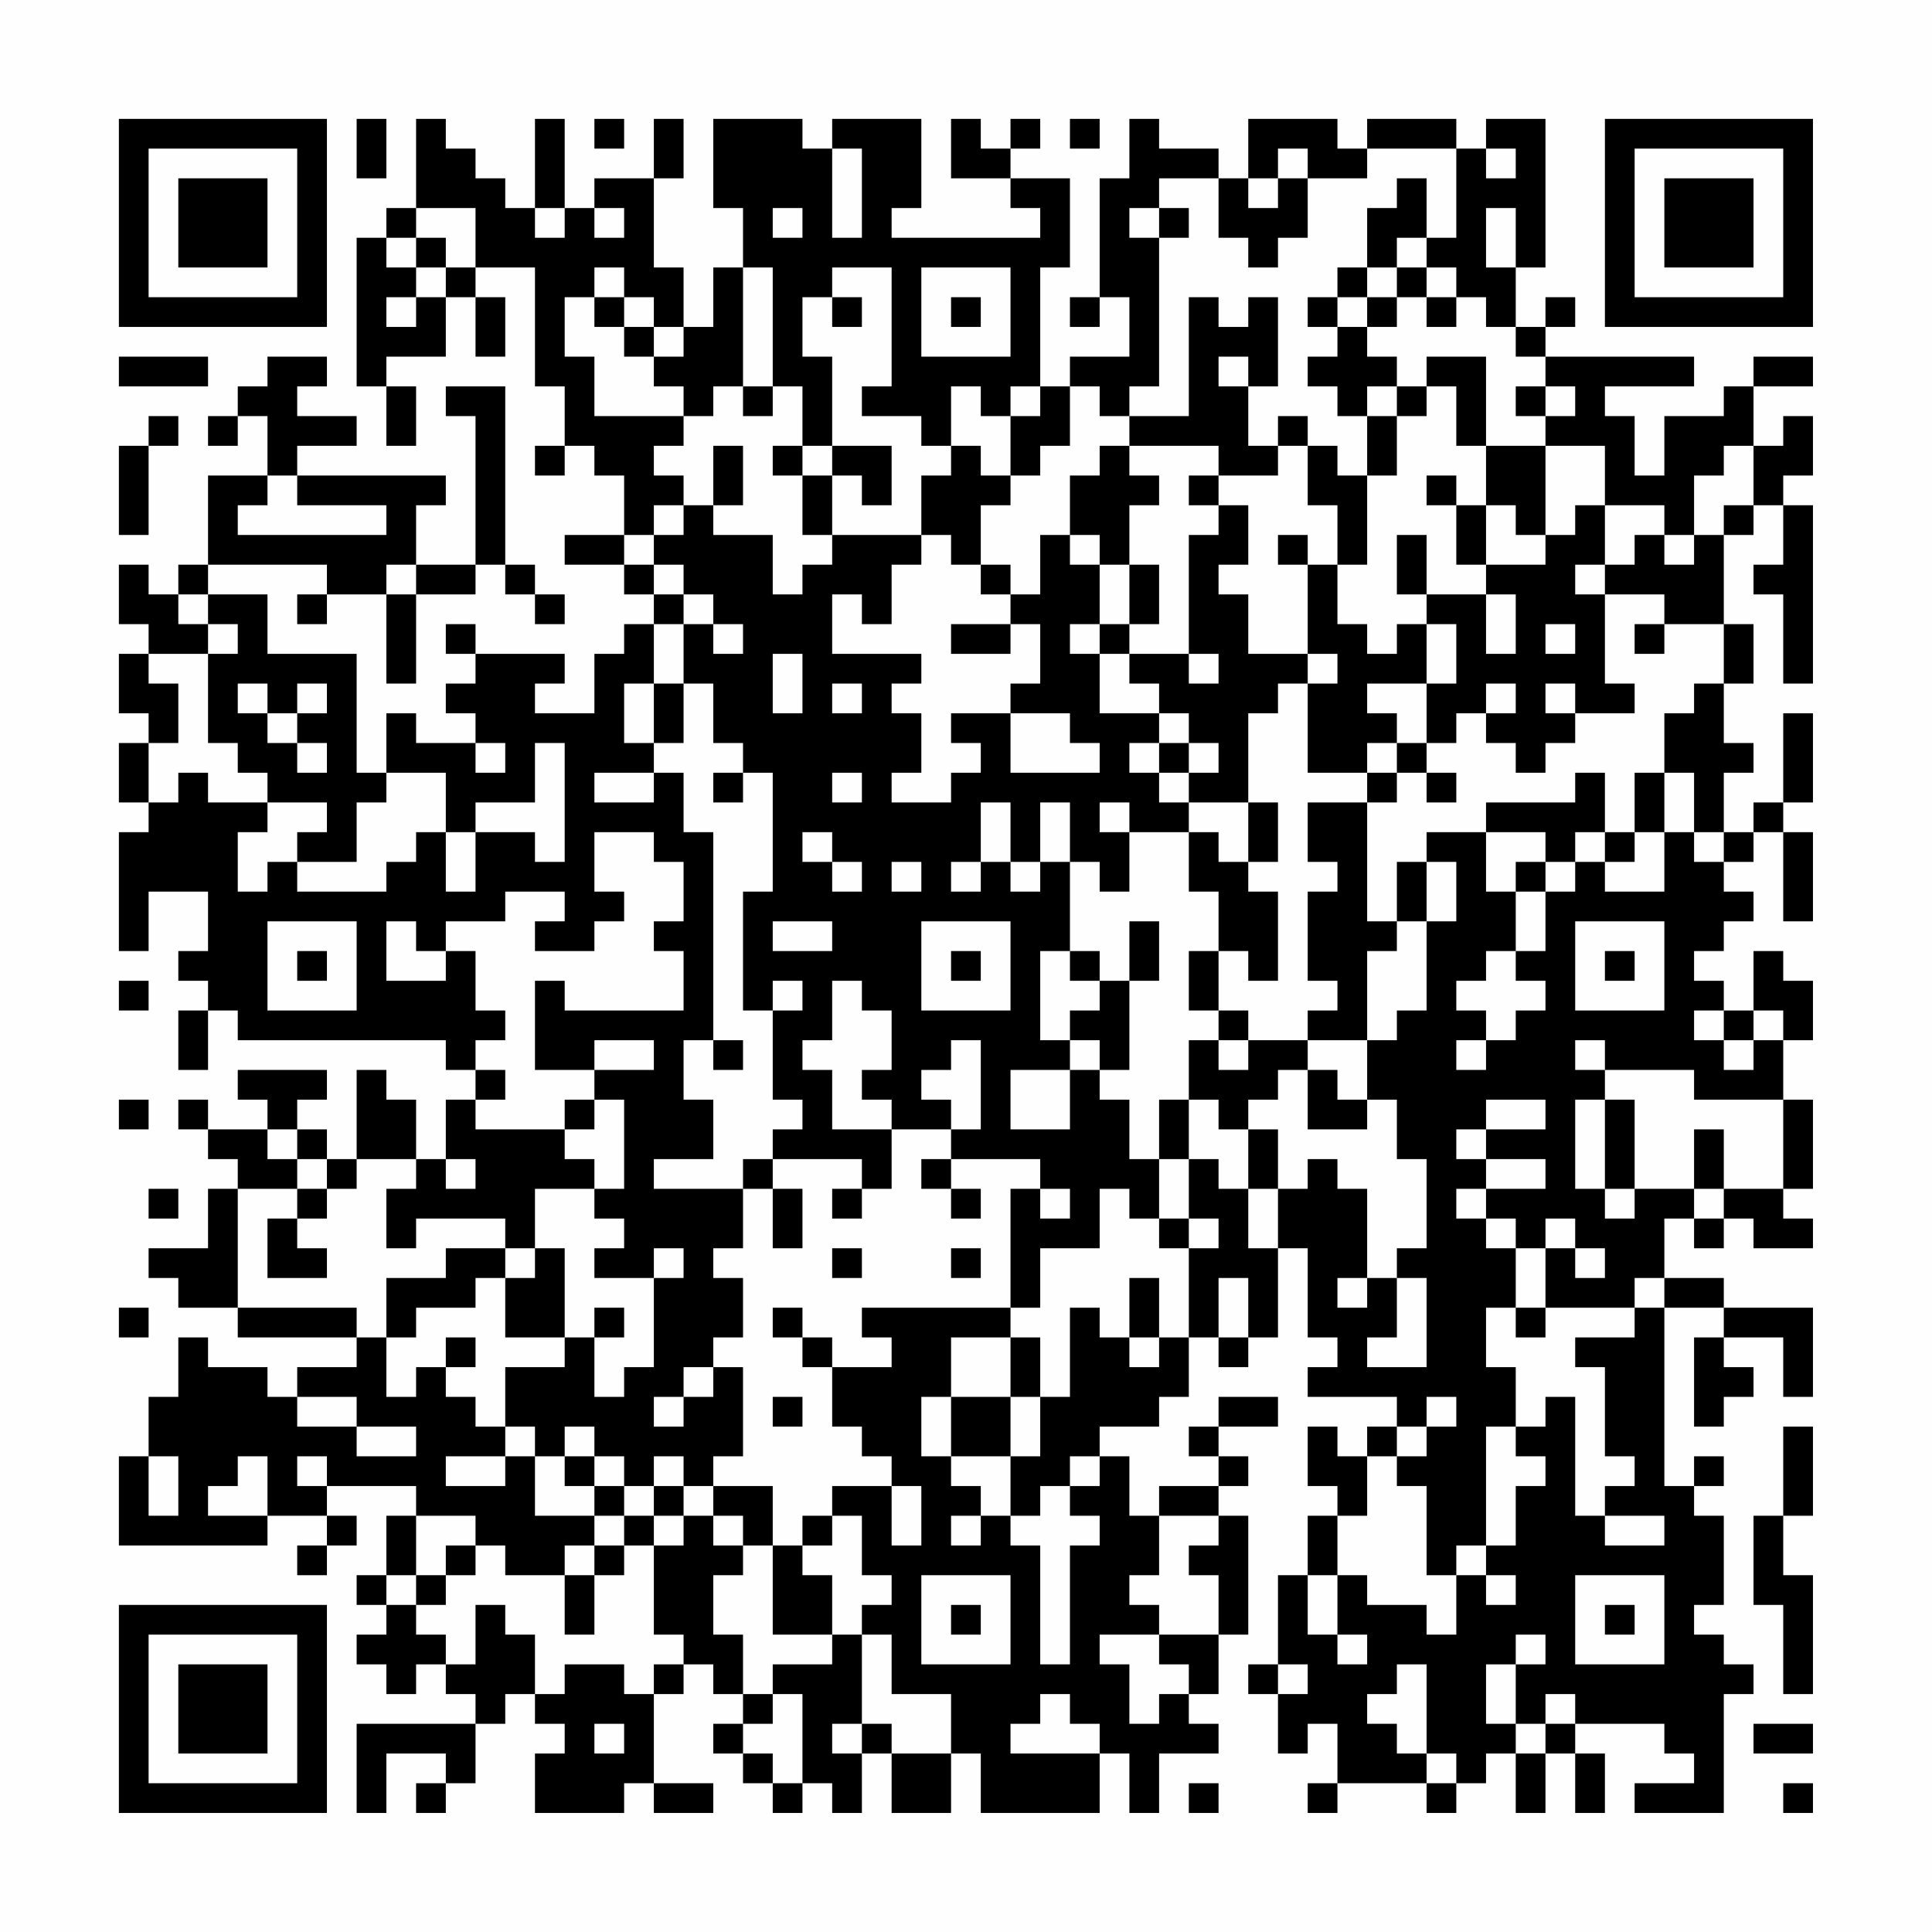 <?xml version="1.0" encoding="UTF-8"?>
<svg xmlns="http://www.w3.org/2000/svg" version="1.1" width="300" height="300" viewBox="0 0 300 300"><rect x="0" y="0" width="300" height="300" fill="#fefefe"/><g transform="scale(4.615)"><g transform="translate(4,4)"><path fill-rule="evenodd" d="M8 0L8 2L9 2L9 0ZM10 0L10 3L9 3L9 4L8 4L8 9L9 9L9 11L10 11L10 9L9 9L9 8L11 8L11 6L12 6L12 8L13 8L13 6L12 6L12 5L14 5L14 9L15 9L15 11L14 11L14 12L15 12L15 11L16 11L16 12L17 12L17 14L15 14L15 15L17 15L17 16L18 16L18 17L17 17L17 18L16 18L16 20L14 20L14 19L15 19L15 18L12 18L12 17L11 17L11 18L12 18L12 19L11 19L11 20L12 20L12 21L10 21L10 20L9 20L9 22L8 22L8 18L5 18L5 16L3 16L3 15L7 15L7 16L6 16L6 17L7 17L7 16L9 16L9 19L10 19L10 16L12 16L12 15L13 15L13 16L14 16L14 17L15 17L15 16L14 16L14 15L13 15L13 9L11 9L11 10L12 10L12 15L10 15L10 13L11 13L11 12L6 12L6 11L8 11L8 10L6 10L6 9L7 9L7 8L5 8L5 9L4 9L4 10L3 10L3 11L4 11L4 10L5 10L5 12L3 12L3 15L2 15L2 16L1 16L1 15L0 15L0 17L1 17L1 18L0 18L0 20L1 20L1 21L0 21L0 23L1 23L1 24L0 24L0 28L1 28L1 26L3 26L3 28L2 28L2 29L3 29L3 30L2 30L2 32L3 32L3 30L4 30L4 31L11 31L11 32L12 32L12 33L11 33L11 35L10 35L10 33L9 33L9 32L8 32L8 35L7 35L7 34L6 34L6 33L7 33L7 32L4 32L4 33L5 33L5 34L3 34L3 33L2 33L2 34L3 34L3 35L4 35L4 36L3 36L3 38L1 38L1 39L2 39L2 40L4 40L4 41L8 41L8 42L6 42L6 43L5 43L5 42L3 42L3 41L2 41L2 43L1 43L1 45L0 45L0 48L5 48L5 47L7 47L7 48L6 48L6 49L7 49L7 48L8 48L8 47L7 47L7 46L10 46L10 47L9 47L9 49L8 49L8 50L9 50L9 51L8 51L8 52L9 52L9 53L10 53L10 52L11 52L11 53L12 53L12 54L8 54L8 57L9 57L9 55L11 55L11 56L10 56L10 57L11 57L11 56L12 56L12 54L13 54L13 53L14 53L14 54L15 54L15 55L14 55L14 57L17 57L17 56L18 56L18 57L20 57L20 56L18 56L18 53L19 53L19 52L20 52L20 53L21 53L21 54L20 54L20 55L21 55L21 56L22 56L22 57L23 57L23 56L24 56L24 57L25 57L25 55L26 55L26 57L28 57L28 55L29 55L29 57L33 57L33 55L34 55L34 57L35 57L35 55L37 55L37 54L36 54L36 53L37 53L37 51L38 51L38 47L37 47L37 46L38 46L38 45L37 45L37 44L39 44L39 43L37 43L37 44L36 44L36 45L37 45L37 46L35 46L35 47L34 47L34 45L33 45L33 44L35 44L35 43L36 43L36 41L37 41L37 42L38 42L38 41L39 41L39 38L40 38L40 41L41 41L41 42L40 42L40 43L43 43L43 44L42 44L42 45L41 45L41 44L40 44L40 46L41 46L41 47L40 47L40 49L39 49L39 52L38 52L38 53L39 53L39 55L40 55L40 54L41 54L41 56L40 56L40 57L41 57L41 56L44 56L44 57L45 57L45 56L46 56L46 55L47 55L47 57L48 57L48 55L49 55L49 57L50 57L50 55L49 55L49 54L52 54L52 55L53 55L53 56L51 56L51 57L54 57L54 53L55 53L55 52L54 52L54 51L53 51L53 50L54 50L54 47L53 47L53 46L54 46L54 45L53 45L53 46L52 46L52 40L54 40L54 41L53 41L53 44L54 44L54 43L55 43L55 42L54 42L54 41L56 41L56 43L57 43L57 40L54 40L54 39L52 39L52 37L53 37L53 38L54 38L54 37L55 37L55 38L57 38L57 37L56 37L56 36L57 36L57 33L56 33L56 31L57 31L57 29L56 29L56 28L55 28L55 30L54 30L54 29L53 29L53 28L54 28L54 27L55 27L55 26L54 26L54 25L55 25L55 24L56 24L56 27L57 27L57 24L56 24L56 23L57 23L57 20L56 20L56 23L55 23L55 24L54 24L54 22L55 22L55 21L54 21L54 19L55 19L55 17L54 17L54 14L55 14L55 13L56 13L56 15L55 15L55 16L56 16L56 19L57 19L57 13L56 13L56 12L57 12L57 10L56 10L56 11L55 11L55 9L57 9L57 8L55 8L55 9L54 9L54 10L52 10L52 12L51 12L51 10L50 10L50 9L53 9L53 8L48 8L48 7L49 7L49 6L48 6L48 7L47 7L47 5L48 5L48 0L46 0L46 1L45 1L45 0L42 0L42 1L41 1L41 0L38 0L38 2L37 2L37 1L35 1L35 0L34 0L34 2L33 2L33 6L32 6L32 7L33 7L33 6L34 6L34 8L32 8L32 9L31 9L31 5L32 5L32 2L30 2L30 1L31 1L31 0L30 0L30 1L29 1L29 0L28 0L28 2L30 2L30 3L31 3L31 4L26 4L26 3L27 3L27 0L24 0L24 1L23 1L23 0L20 0L20 3L21 3L21 5L20 5L20 7L19 7L19 5L18 5L18 2L19 2L19 0L18 0L18 2L16 2L16 3L15 3L15 0L14 0L14 3L13 3L13 2L12 2L12 1L11 1L11 0ZM16 0L16 1L17 1L17 0ZM32 0L32 1L33 1L33 0ZM24 1L24 4L25 4L25 1ZM39 1L39 2L38 2L38 3L39 3L39 2L40 2L40 4L39 4L39 5L38 5L38 4L37 4L37 2L35 2L35 3L34 3L34 4L35 4L35 9L34 9L34 10L33 10L33 9L32 9L32 11L31 11L31 12L30 12L30 10L31 10L31 9L30 9L30 10L29 10L29 9L28 9L28 11L27 11L27 10L25 10L25 9L26 9L26 5L24 5L24 6L23 6L23 8L24 8L24 11L23 11L23 9L22 9L22 5L21 5L21 9L20 9L20 10L19 10L19 9L18 9L18 8L19 8L19 7L18 7L18 6L17 6L17 5L16 5L16 6L15 6L15 8L16 8L16 10L19 10L19 11L18 11L18 12L19 12L19 13L18 13L18 14L17 14L17 15L18 15L18 16L19 16L19 17L18 17L18 19L17 19L17 21L18 21L18 22L16 22L16 23L18 23L18 22L19 22L19 24L20 24L20 31L19 31L19 33L20 33L20 35L18 35L18 36L21 36L21 38L20 38L20 39L21 39L21 41L20 41L20 42L19 42L19 43L18 43L18 44L19 44L19 43L20 43L20 42L21 42L21 45L20 45L20 46L19 46L19 45L18 45L18 46L17 46L17 45L16 45L16 44L15 44L15 45L14 45L14 44L13 44L13 42L15 42L15 41L16 41L16 43L17 43L17 42L18 42L18 39L19 39L19 38L18 38L18 39L16 39L16 38L17 38L17 37L16 37L16 36L17 36L17 33L16 33L16 32L18 32L18 31L16 31L16 32L14 32L14 29L15 29L15 30L19 30L19 28L18 28L18 27L19 27L19 25L18 25L18 24L16 24L16 26L17 26L17 27L16 27L16 28L14 28L14 27L15 27L15 26L13 26L13 27L11 27L11 28L10 28L10 27L9 27L9 29L11 29L11 28L12 28L12 30L13 30L13 31L12 31L12 32L13 32L13 33L12 33L12 34L15 34L15 35L16 35L16 36L14 36L14 38L13 38L13 37L10 37L10 38L9 38L9 36L10 36L10 35L8 35L8 36L7 36L7 35L6 35L6 34L5 34L5 35L6 35L6 36L4 36L4 40L8 40L8 41L9 41L9 43L10 43L10 42L11 42L11 43L12 43L12 44L13 44L13 45L11 45L11 46L13 46L13 45L14 45L14 47L16 47L16 48L15 48L15 49L13 49L13 48L12 48L12 47L10 47L10 49L9 49L9 50L10 50L10 51L11 51L11 52L12 52L12 50L13 50L13 51L14 51L14 53L15 53L15 52L17 52L17 53L18 53L18 52L19 52L19 51L18 51L18 48L19 48L19 47L20 47L20 48L21 48L21 49L20 49L20 51L21 51L21 53L22 53L22 54L21 54L21 55L22 55L22 56L23 56L23 53L22 53L22 52L24 52L24 51L25 51L25 54L24 54L24 55L25 55L25 54L26 54L26 55L28 55L28 53L26 53L26 51L25 51L25 50L26 50L26 49L25 49L25 47L24 47L24 46L26 46L26 48L27 48L27 46L26 46L26 45L25 45L25 44L24 44L24 42L26 42L26 41L25 41L25 40L30 40L30 41L28 41L28 43L27 43L27 45L28 45L28 46L29 46L29 47L28 47L28 48L29 48L29 47L30 47L30 48L31 48L31 52L32 52L32 48L33 48L33 47L32 47L32 46L33 46L33 45L32 45L32 46L31 46L31 47L30 47L30 45L31 45L31 43L32 43L32 40L33 40L33 41L34 41L34 42L35 42L35 41L36 41L36 38L37 38L37 37L36 37L36 35L37 35L37 36L38 36L38 38L39 38L39 36L40 36L40 35L41 35L41 36L42 36L42 39L41 39L41 40L42 40L42 39L43 39L43 41L42 41L42 42L44 42L44 39L43 39L43 38L44 38L44 35L43 35L43 33L42 33L42 31L43 31L43 30L44 30L44 27L45 27L45 25L44 25L44 24L46 24L46 26L47 26L47 28L46 28L46 29L45 29L45 30L46 30L46 31L45 31L45 32L46 32L46 31L47 31L47 30L48 30L48 29L47 29L47 28L48 28L48 26L49 26L49 25L50 25L50 26L52 26L52 24L53 24L53 25L54 25L54 24L53 24L53 22L52 22L52 20L53 20L53 19L54 19L54 17L52 17L52 16L50 16L50 15L51 15L51 14L52 14L52 15L53 15L53 14L54 14L54 13L55 13L55 11L54 11L54 12L53 12L53 14L52 14L52 13L50 13L50 11L48 11L48 10L49 10L49 9L48 9L48 8L47 8L47 7L46 7L46 6L45 6L45 5L44 5L44 4L45 4L45 1L42 1L42 2L40 2L40 1ZM46 1L46 2L47 2L47 1ZM43 2L43 3L42 3L42 5L41 5L41 6L40 6L40 7L41 7L41 8L40 8L40 9L41 9L41 10L42 10L42 12L41 12L41 11L40 11L40 10L39 10L39 11L38 11L38 9L39 9L39 6L38 6L38 7L37 7L37 6L36 6L36 10L34 10L34 11L33 11L33 12L32 12L32 14L31 14L31 16L30 16L30 15L29 15L29 13L30 13L30 12L29 12L29 11L28 11L28 12L27 12L27 14L24 14L24 12L25 12L25 13L26 13L26 11L24 11L24 12L23 12L23 11L22 11L22 12L23 12L23 14L24 14L24 15L23 15L23 16L22 16L22 14L20 14L20 13L21 13L21 11L20 11L20 13L19 13L19 14L18 14L18 15L19 15L19 16L20 16L20 17L19 17L19 19L18 19L18 21L19 21L19 19L20 19L20 21L21 21L21 22L20 22L20 23L21 23L21 22L22 22L22 26L21 26L21 30L22 30L22 33L23 33L23 34L22 34L22 35L21 35L21 36L22 36L22 38L23 38L23 36L22 36L22 35L25 35L25 36L24 36L24 37L25 37L25 36L26 36L26 34L28 34L28 35L27 35L27 36L28 36L28 37L29 37L29 36L28 36L28 35L31 35L31 36L30 36L30 40L31 40L31 38L33 38L33 36L34 36L34 37L35 37L35 38L36 38L36 37L35 37L35 35L36 35L36 33L37 33L37 34L38 34L38 36L39 36L39 34L38 34L38 33L39 33L39 32L40 32L40 34L42 34L42 33L41 33L41 32L40 32L40 31L42 31L42 28L43 28L43 27L44 27L44 25L43 25L43 27L42 27L42 23L43 23L43 22L44 22L44 23L45 23L45 22L44 22L44 21L45 21L45 20L46 20L46 21L47 21L47 22L48 22L48 21L49 21L49 20L51 20L51 19L50 19L50 16L49 16L49 15L50 15L50 13L49 13L49 14L48 14L48 11L46 11L46 8L44 8L44 9L43 9L43 8L42 8L42 7L43 7L43 6L44 6L44 7L45 7L45 6L44 6L44 5L43 5L43 4L44 4L44 2ZM10 3L10 4L9 4L9 5L10 5L10 6L9 6L9 7L10 7L10 6L11 6L11 5L12 5L12 3ZM14 3L14 4L15 4L15 3ZM16 3L16 4L17 4L17 3ZM22 3L22 4L23 4L23 3ZM35 3L35 4L36 4L36 3ZM46 3L46 5L47 5L47 3ZM10 4L10 5L11 5L11 4ZM27 5L27 8L30 8L30 5ZM42 5L42 6L41 6L41 7L42 7L42 6L43 6L43 5ZM16 6L16 7L17 7L17 8L18 8L18 7L17 7L17 6ZM24 6L24 7L25 7L25 6ZM28 6L28 7L29 7L29 6ZM0 8L0 9L3 9L3 8ZM37 8L37 9L38 9L38 8ZM21 9L21 10L22 10L22 9ZM42 9L42 10L43 10L43 12L42 12L42 15L41 15L41 13L40 13L40 11L39 11L39 12L37 12L37 11L34 11L34 12L35 12L35 13L34 13L34 15L33 15L33 14L32 14L32 15L33 15L33 17L32 17L32 18L33 18L33 20L35 20L35 21L34 21L34 22L35 22L35 23L36 23L36 24L34 24L34 23L33 23L33 24L34 24L34 26L33 26L33 25L32 25L32 23L31 23L31 25L30 25L30 23L29 23L29 25L28 25L28 26L29 26L29 25L30 25L30 26L31 26L31 25L32 25L32 28L31 28L31 31L32 31L32 32L30 32L30 34L32 34L32 32L33 32L33 33L34 33L34 35L35 35L35 33L36 33L36 31L37 31L37 32L38 32L38 31L40 31L40 30L41 30L41 29L40 29L40 26L41 26L41 25L40 25L40 23L42 23L42 22L43 22L43 21L44 21L44 19L45 19L45 17L44 17L44 16L46 16L46 18L47 18L47 16L46 16L46 15L48 15L48 14L47 14L47 13L46 13L46 11L45 11L45 9L44 9L44 10L43 10L43 9ZM47 9L47 10L48 10L48 9ZM1 10L1 11L0 11L0 14L1 14L1 11L2 11L2 10ZM5 12L5 13L4 13L4 14L9 14L9 13L6 13L6 12ZM36 12L36 13L37 13L37 14L36 14L36 18L34 18L34 17L35 17L35 15L34 15L34 17L33 17L33 18L34 18L34 19L35 19L35 20L36 20L36 21L35 21L35 22L36 22L36 23L38 23L38 25L37 25L37 24L36 24L36 26L37 26L37 28L36 28L36 30L37 30L37 31L38 31L38 30L37 30L37 28L38 28L38 29L39 29L39 26L38 26L38 25L39 25L39 23L38 23L38 20L39 20L39 19L40 19L40 22L42 22L42 21L43 21L43 20L42 20L42 19L44 19L44 17L43 17L43 18L42 18L42 17L41 17L41 15L40 15L40 14L39 14L39 15L40 15L40 18L38 18L38 16L37 16L37 15L38 15L38 13L37 13L37 12ZM44 12L44 13L45 13L45 15L46 15L46 13L45 13L45 12ZM27 14L27 15L26 15L26 17L25 17L25 16L24 16L24 18L27 18L27 19L26 19L26 20L27 20L27 22L26 22L26 23L28 23L28 22L29 22L29 21L28 21L28 20L30 20L30 22L33 22L33 21L32 21L32 20L30 20L30 19L31 19L31 17L30 17L30 16L29 16L29 15L28 15L28 14ZM43 14L43 16L44 16L44 14ZM9 15L9 16L10 16L10 15ZM2 16L2 17L3 17L3 18L1 18L1 19L2 19L2 21L1 21L1 23L2 23L2 22L3 22L3 23L5 23L5 24L4 24L4 26L5 26L5 25L6 25L6 26L9 26L9 25L10 25L10 24L11 24L11 26L12 26L12 24L14 24L14 25L15 25L15 21L14 21L14 23L12 23L12 24L11 24L11 22L9 22L9 23L8 23L8 25L6 25L6 24L7 24L7 23L5 23L5 22L4 22L4 21L3 21L3 18L4 18L4 17L3 17L3 16ZM20 17L20 18L21 18L21 17ZM28 17L28 18L30 18L30 17ZM48 17L48 18L49 18L49 17ZM51 17L51 18L52 18L52 17ZM22 18L22 20L23 20L23 18ZM36 18L36 19L37 19L37 18ZM40 18L40 19L41 19L41 18ZM4 19L4 20L5 20L5 21L6 21L6 22L7 22L7 21L6 21L6 20L7 20L7 19L6 19L6 20L5 20L5 19ZM24 19L24 20L25 20L25 19ZM46 19L46 20L47 20L47 19ZM48 19L48 20L49 20L49 19ZM12 21L12 22L13 22L13 21ZM36 21L36 22L37 22L37 21ZM24 22L24 23L25 23L25 22ZM49 22L49 23L46 23L46 24L48 24L48 25L47 25L47 26L48 26L48 25L49 25L49 24L50 24L50 25L51 25L51 24L52 24L52 22L51 22L51 24L50 24L50 22ZM23 24L23 25L24 25L24 26L25 26L25 25L24 25L24 24ZM26 25L26 26L27 26L27 25ZM5 27L5 30L8 30L8 27ZM22 27L22 28L24 28L24 27ZM27 27L27 30L30 30L30 27ZM34 27L34 29L33 29L33 28L32 28L32 29L33 29L33 30L32 30L32 31L33 31L33 32L34 32L34 29L35 29L35 27ZM49 27L49 30L52 30L52 27ZM6 28L6 29L7 29L7 28ZM28 28L28 29L29 29L29 28ZM50 28L50 29L51 29L51 28ZM0 29L0 30L1 30L1 29ZM22 29L22 30L23 30L23 29ZM24 29L24 31L23 31L23 32L24 32L24 34L26 34L26 33L25 33L25 32L26 32L26 30L25 30L25 29ZM53 30L53 31L54 31L54 32L55 32L55 31L56 31L56 30L55 30L55 31L54 31L54 30ZM20 31L20 32L21 32L21 31ZM28 31L28 32L27 32L27 33L28 33L28 34L29 34L29 31ZM49 31L49 32L50 32L50 33L49 33L49 36L50 36L50 37L51 37L51 36L53 36L53 37L54 37L54 36L56 36L56 33L53 33L53 32L50 32L50 31ZM0 33L0 34L1 34L1 33ZM15 33L15 34L16 34L16 33ZM46 33L46 34L45 34L45 35L46 35L46 36L45 36L45 37L46 37L46 38L47 38L47 40L46 40L46 42L47 42L47 44L46 44L46 48L45 48L45 49L44 49L44 46L43 46L43 45L44 45L44 44L45 44L45 43L44 43L44 44L43 44L43 45L42 45L42 47L41 47L41 49L40 49L40 51L41 51L41 52L42 52L42 51L41 51L41 49L42 49L42 50L44 50L44 51L45 51L45 49L46 49L46 50L47 50L47 49L46 49L46 48L47 48L47 46L48 46L48 45L47 45L47 44L48 44L48 43L49 43L49 47L50 47L50 48L52 48L52 47L50 47L50 46L51 46L51 45L50 45L50 42L49 42L49 41L51 41L51 40L52 40L52 39L51 39L51 40L48 40L48 38L49 38L49 39L50 39L50 38L49 38L49 37L48 37L48 38L47 38L47 37L46 37L46 36L48 36L48 35L46 35L46 34L48 34L48 33ZM50 33L50 36L51 36L51 33ZM53 34L53 36L54 36L54 34ZM11 35L11 36L12 36L12 35ZM1 36L1 37L2 37L2 36ZM6 36L6 37L5 37L5 39L7 39L7 38L6 38L6 37L7 37L7 36ZM31 36L31 37L32 37L32 36ZM11 38L11 39L9 39L9 41L10 41L10 40L12 40L12 39L13 39L13 41L15 41L15 38L14 38L14 39L13 39L13 38ZM24 38L24 39L25 39L25 38ZM28 38L28 39L29 39L29 38ZM34 39L34 41L35 41L35 39ZM37 39L37 41L38 41L38 39ZM0 40L0 41L1 41L1 40ZM16 40L16 41L17 41L17 40ZM22 40L22 41L23 41L23 42L24 42L24 41L23 41L23 40ZM47 40L47 41L48 41L48 40ZM11 41L11 42L12 42L12 41ZM30 41L30 43L28 43L28 45L30 45L30 43L31 43L31 41ZM6 43L6 44L8 44L8 45L10 45L10 44L8 44L8 43ZM22 43L22 44L23 44L23 43ZM56 44L56 47L55 47L55 50L56 50L56 53L57 53L57 49L56 49L56 47L57 47L57 44ZM1 45L1 47L2 47L2 45ZM4 45L4 46L3 46L3 47L5 47L5 45ZM6 45L6 46L7 46L7 45ZM15 45L15 46L16 46L16 47L17 47L17 48L16 48L16 49L15 49L15 51L16 51L16 49L17 49L17 48L18 48L18 47L19 47L19 46L18 46L18 47L17 47L17 46L16 46L16 45ZM20 46L20 47L21 47L21 48L22 48L22 51L24 51L24 49L23 49L23 48L24 48L24 47L23 47L23 48L22 48L22 46ZM35 47L35 49L34 49L34 50L35 50L35 51L33 51L33 52L34 52L34 54L35 54L35 53L36 53L36 52L35 52L35 51L37 51L37 49L36 49L36 48L37 48L37 47ZM11 48L11 49L10 49L10 50L11 50L11 49L12 49L12 48ZM27 49L27 52L30 52L30 49ZM49 49L49 52L52 52L52 49ZM28 50L28 51L29 51L29 50ZM50 50L50 51L51 51L51 50ZM47 51L47 52L46 52L46 54L47 54L47 55L48 55L48 54L49 54L49 53L48 53L48 54L47 54L47 52L48 52L48 51ZM39 52L39 53L40 53L40 52ZM43 52L43 53L42 53L42 54L43 54L43 55L44 55L44 56L45 56L45 55L44 55L44 52ZM31 53L31 54L30 54L30 55L33 55L33 54L32 54L32 53ZM16 54L16 55L17 55L17 54ZM55 54L55 55L57 55L57 54ZM36 56L36 57L37 57L37 56ZM56 56L56 57L57 57L57 56ZM0 0L0 7L7 7L7 0ZM1 1L1 6L6 6L6 1ZM2 2L2 5L5 5L5 2ZM50 0L50 7L57 7L57 0ZM51 1L51 6L56 6L56 1ZM52 2L52 5L55 5L55 2ZM0 50L0 57L7 57L7 50ZM1 51L1 56L6 56L6 51ZM2 52L2 55L5 55L5 52Z" fill="#000000"/></g></g></svg>
